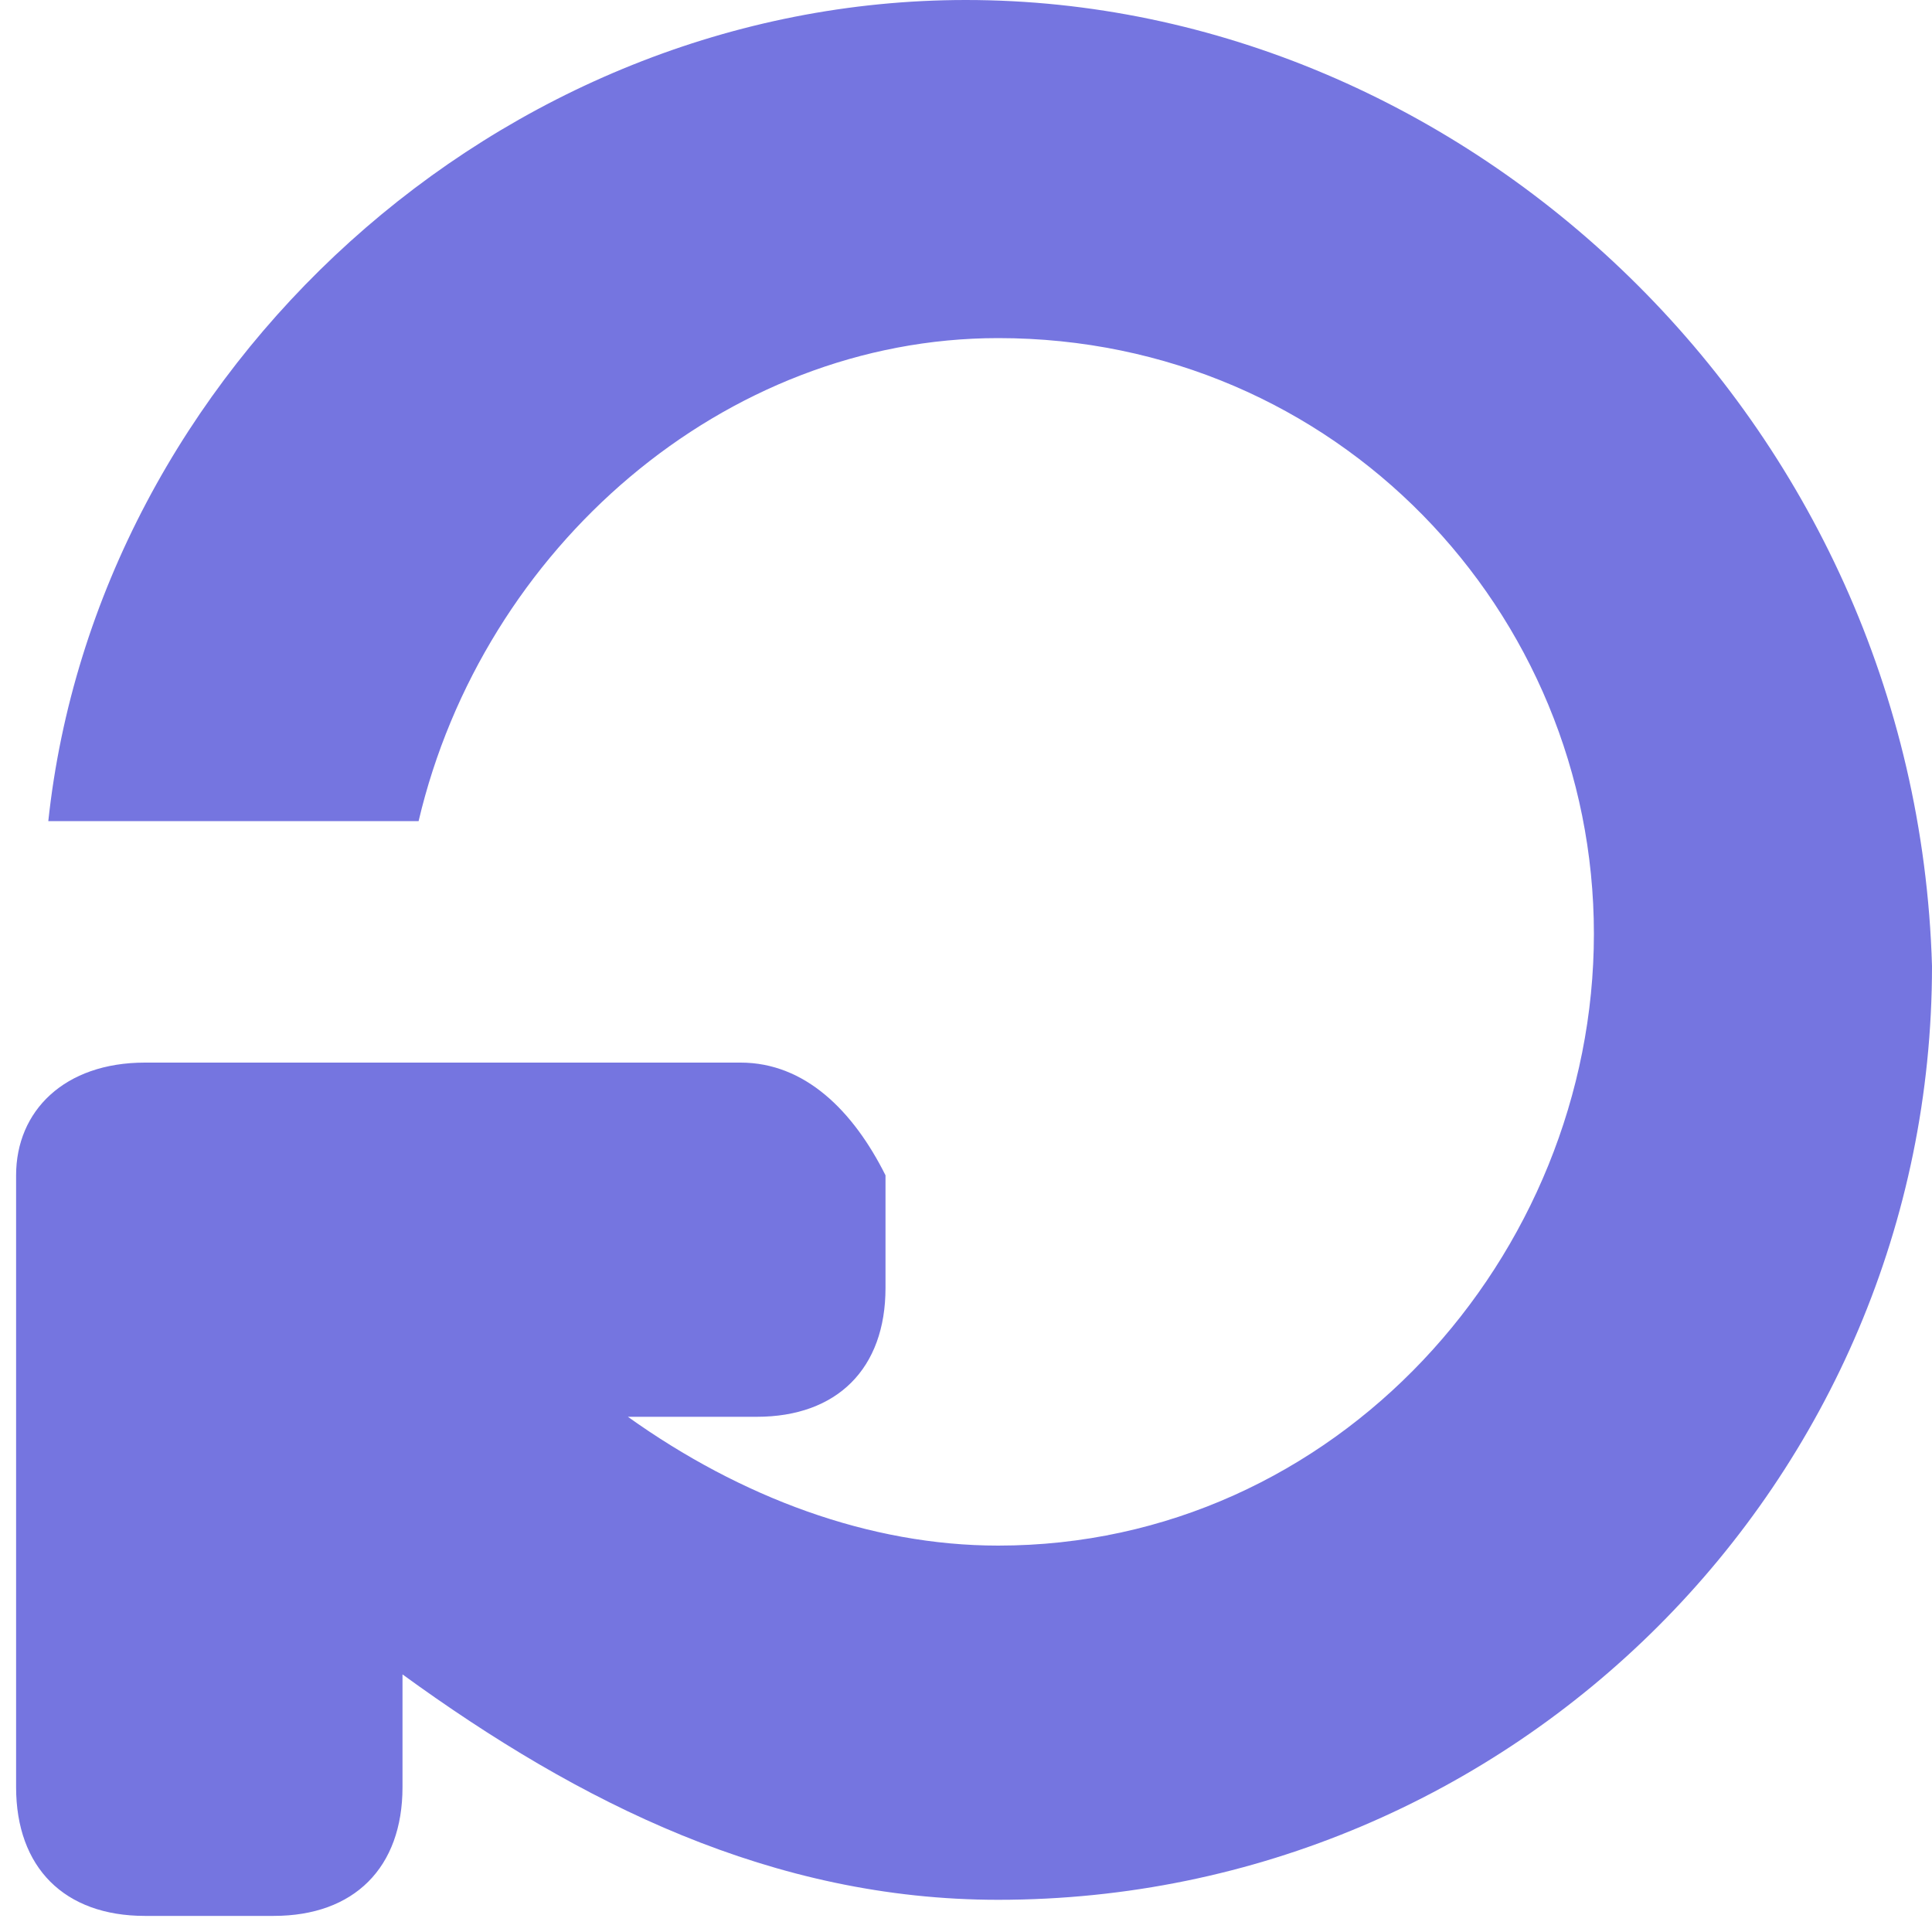 <!DOCTYPE svg PUBLIC "-//W3C//DTD SVG 1.1//EN" "http://www.w3.org/Graphics/SVG/1.1/DTD/svg11.dtd"><svg xmlns="http://www.w3.org/2000/svg" width="12" height="12" viewBox="-0.1 0 12 12" preserveAspectRatio="xMinYMid meet" overflow="visible"><path d="M5.9 0C3 0 .5 2.3.2 5.1h2.3c.4-1.7 1.9-3 3.6-3 2.1 0 3.7 1.7 3.7 3.7S8.2 9.6 6.1 9.6c-.8 0-1.6-.3-2.3-.8h.8c.5 0 .8-.3.8-.8v-.7c-.2-.4-.5-.7-.9-.7H.8c-.5 0-.8.3-.8.7v3.8c0 .5.3.8.8.8h.8c.5 0 .8-.3.8-.8v-.7c1.1.8 2.3 1.4 3.7 1.4 3.2 0 5.8-2.6 5.8-5.8-.1-3.4-2.9-6-6-6z" fill="#7575E0"/></svg>